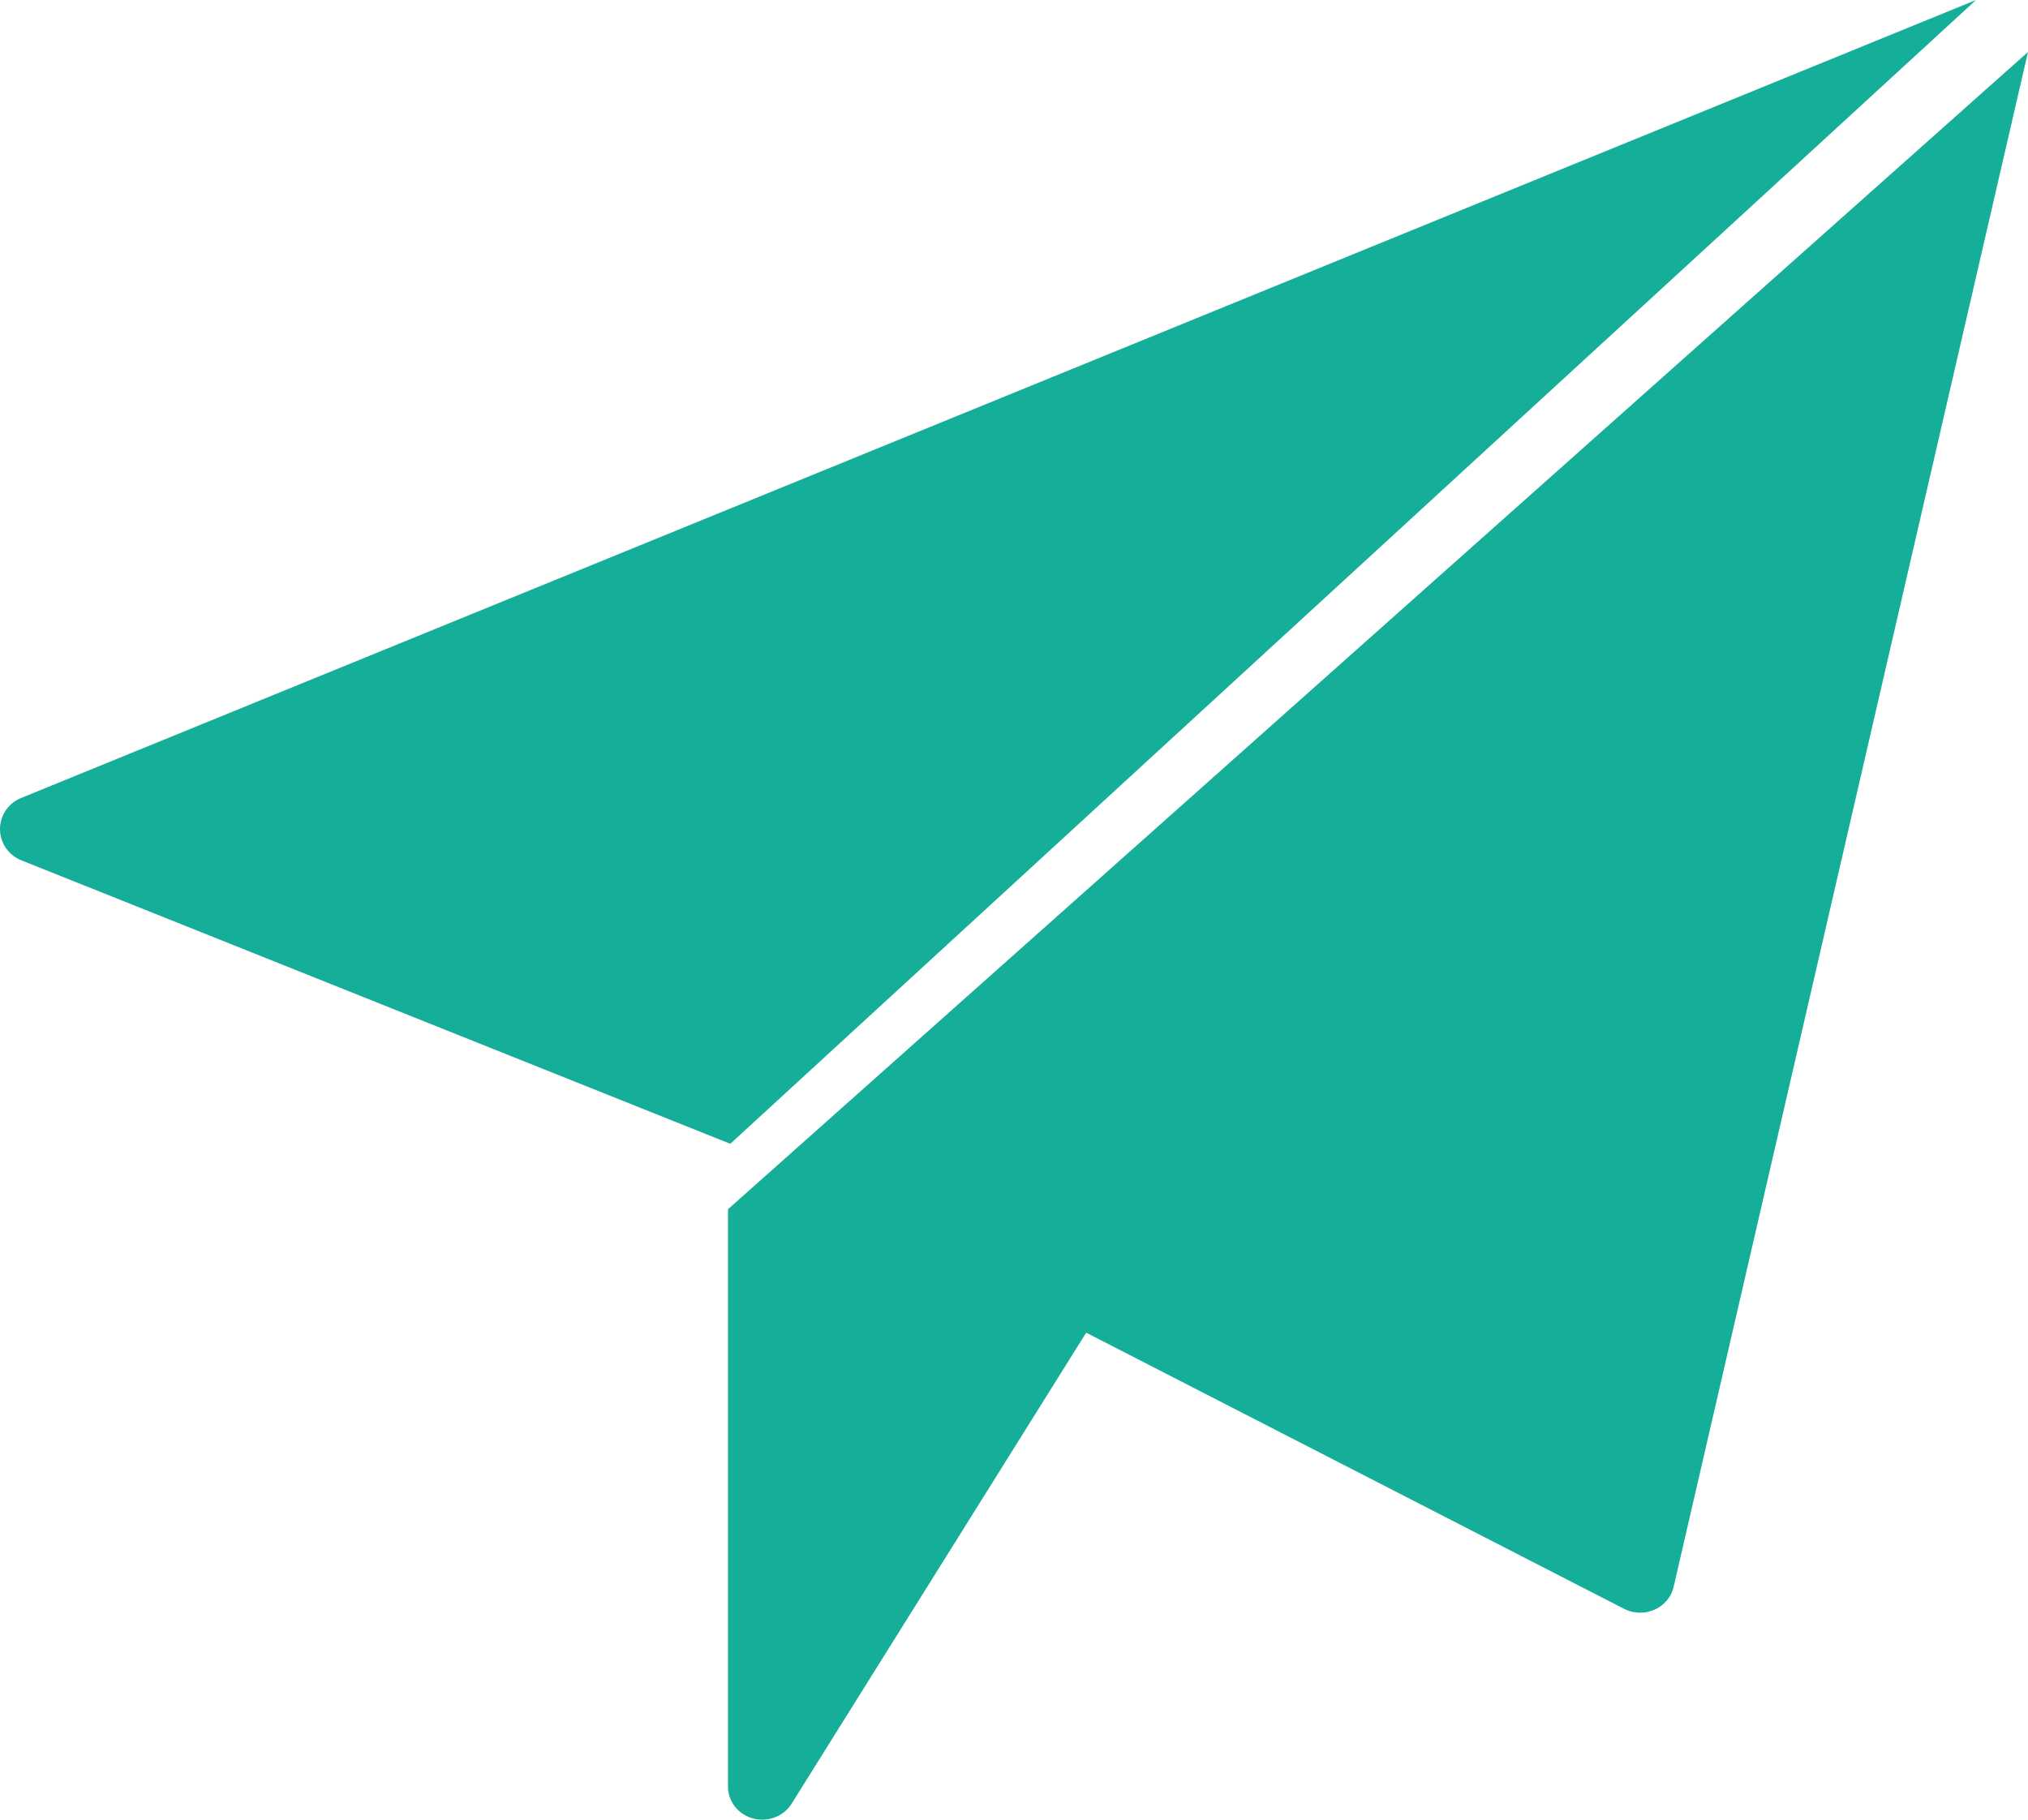 <?xml version="1.0" encoding="UTF-8"?>
<svg width="39px" height="35px" viewBox="0 0 39 35" version="1.1" xmlns="http://www.w3.org/2000/svg" xmlns:xlink="http://www.w3.org/1999/xlink">
    <!-- Generator: Sketch 54.1 (76490) - https://sketchapp.com -->
    <title>Fill 2</title>
    <desc>Created with Sketch.</desc>
    <g id="CrowdCoop_Design" stroke="none" stroke-width="1" fill="none" fill-rule="evenodd">
        <g id="03_Bases" transform="translate(-151, -3444)" fill="#15AE98">
            <g id="07" transform="translate(150, 3440)">
                <path d="M1.403,19.35 L39,4 L15.044,26 L1.407,20.546 C1.162,20.448 1.001,20.212 1,19.949 C0.999,19.687 1.158,19.45 1.403,19.35 Z M15,27.259 L40,5 L33.185,34.523 C33.14,34.717 33.004,34.879 32.817,34.961 C32.729,35 32.636,35.019 32.542,35.019 C32.435,35.019 32.328,34.994 32.231,34.944 L21.888,29.633 L16.223,38.693 C16.102,38.887 15.886,39 15.658,39 C15.6,39 15.541,38.993 15.483,38.977 C15.198,38.901 15,38.652 15,38.367 L15,27.259 Z" id="Fill-2"></path>
            </g>
        </g>
    </g>
</svg>